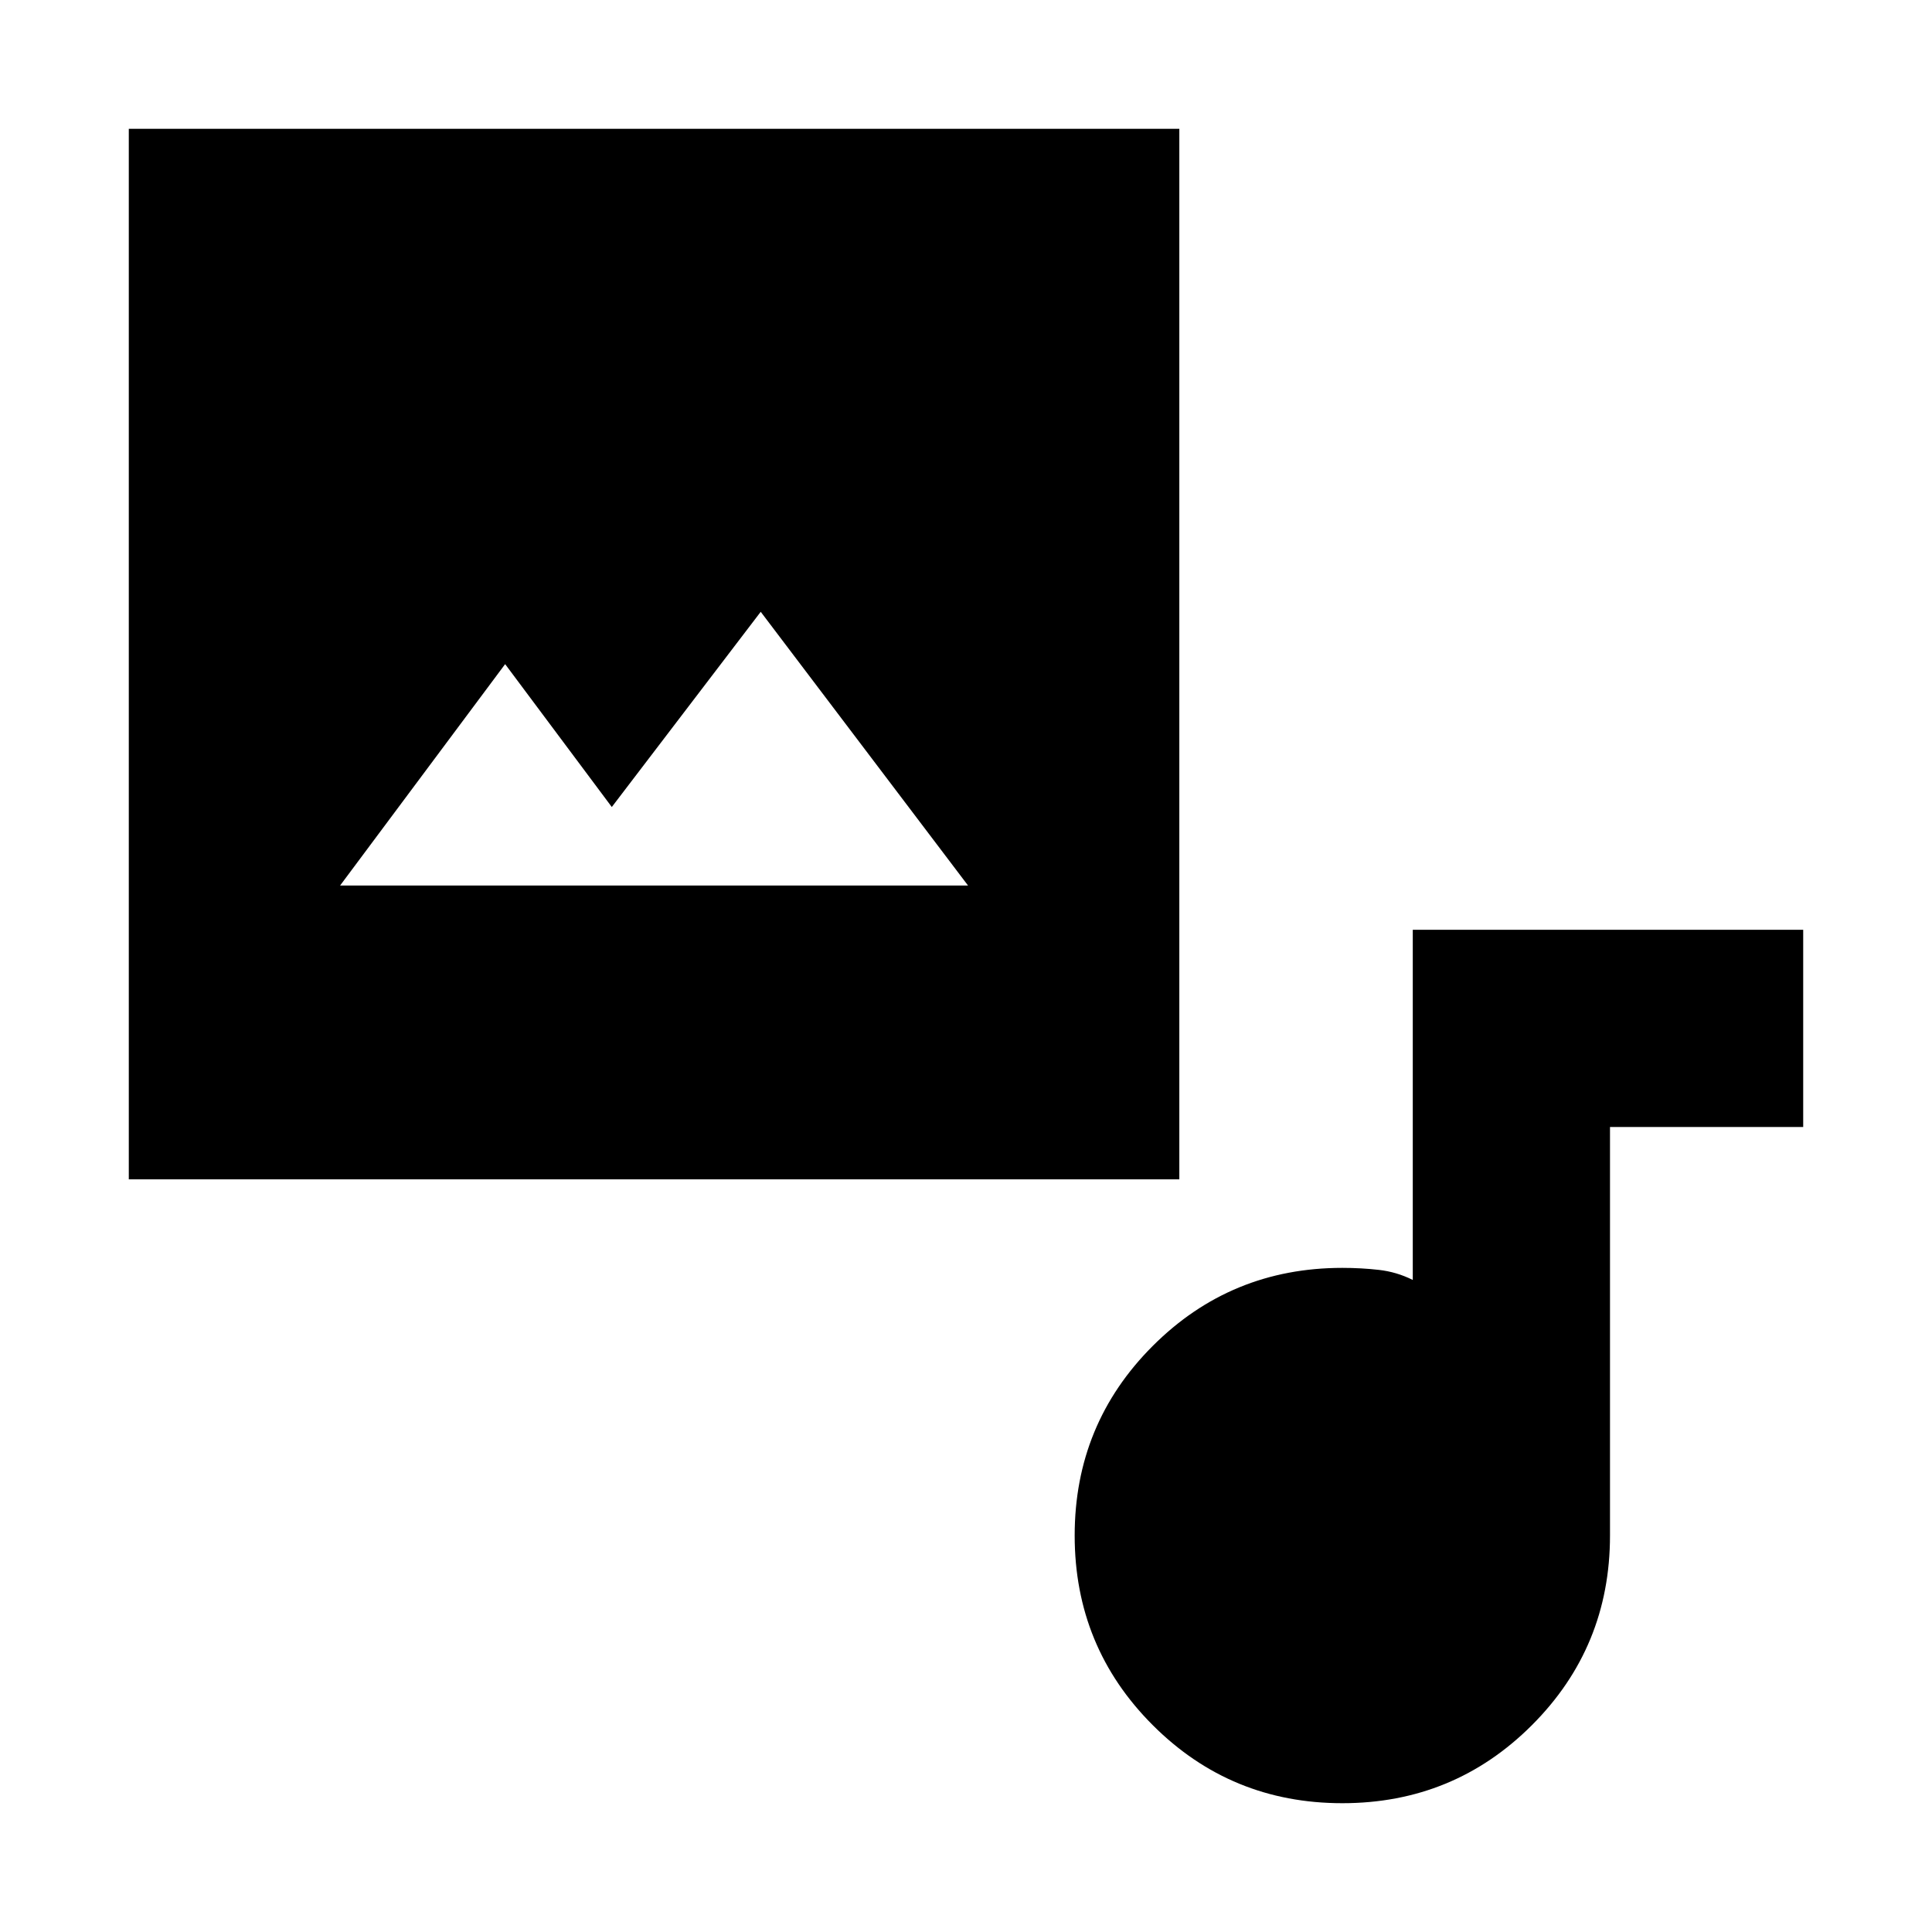 <svg xmlns="http://www.w3.org/2000/svg" height="20" viewBox="0 -960 960 960" width="20"><path d="M64-374v-522h522v522H64Zm240-185-53-71-82 110h312L378-656l-74 97ZM667-64q-55.42 0-94.21-38.79Q534-141.58 534-197q0-55.42 38.79-94.21Q611.58-330 667-330q9.33 0 18.17 1 8.83 1 16.83 5v-174h194v98h-96v203q0 55.42-38.79 94.21Q722.42-64 667-64Z"/></svg>